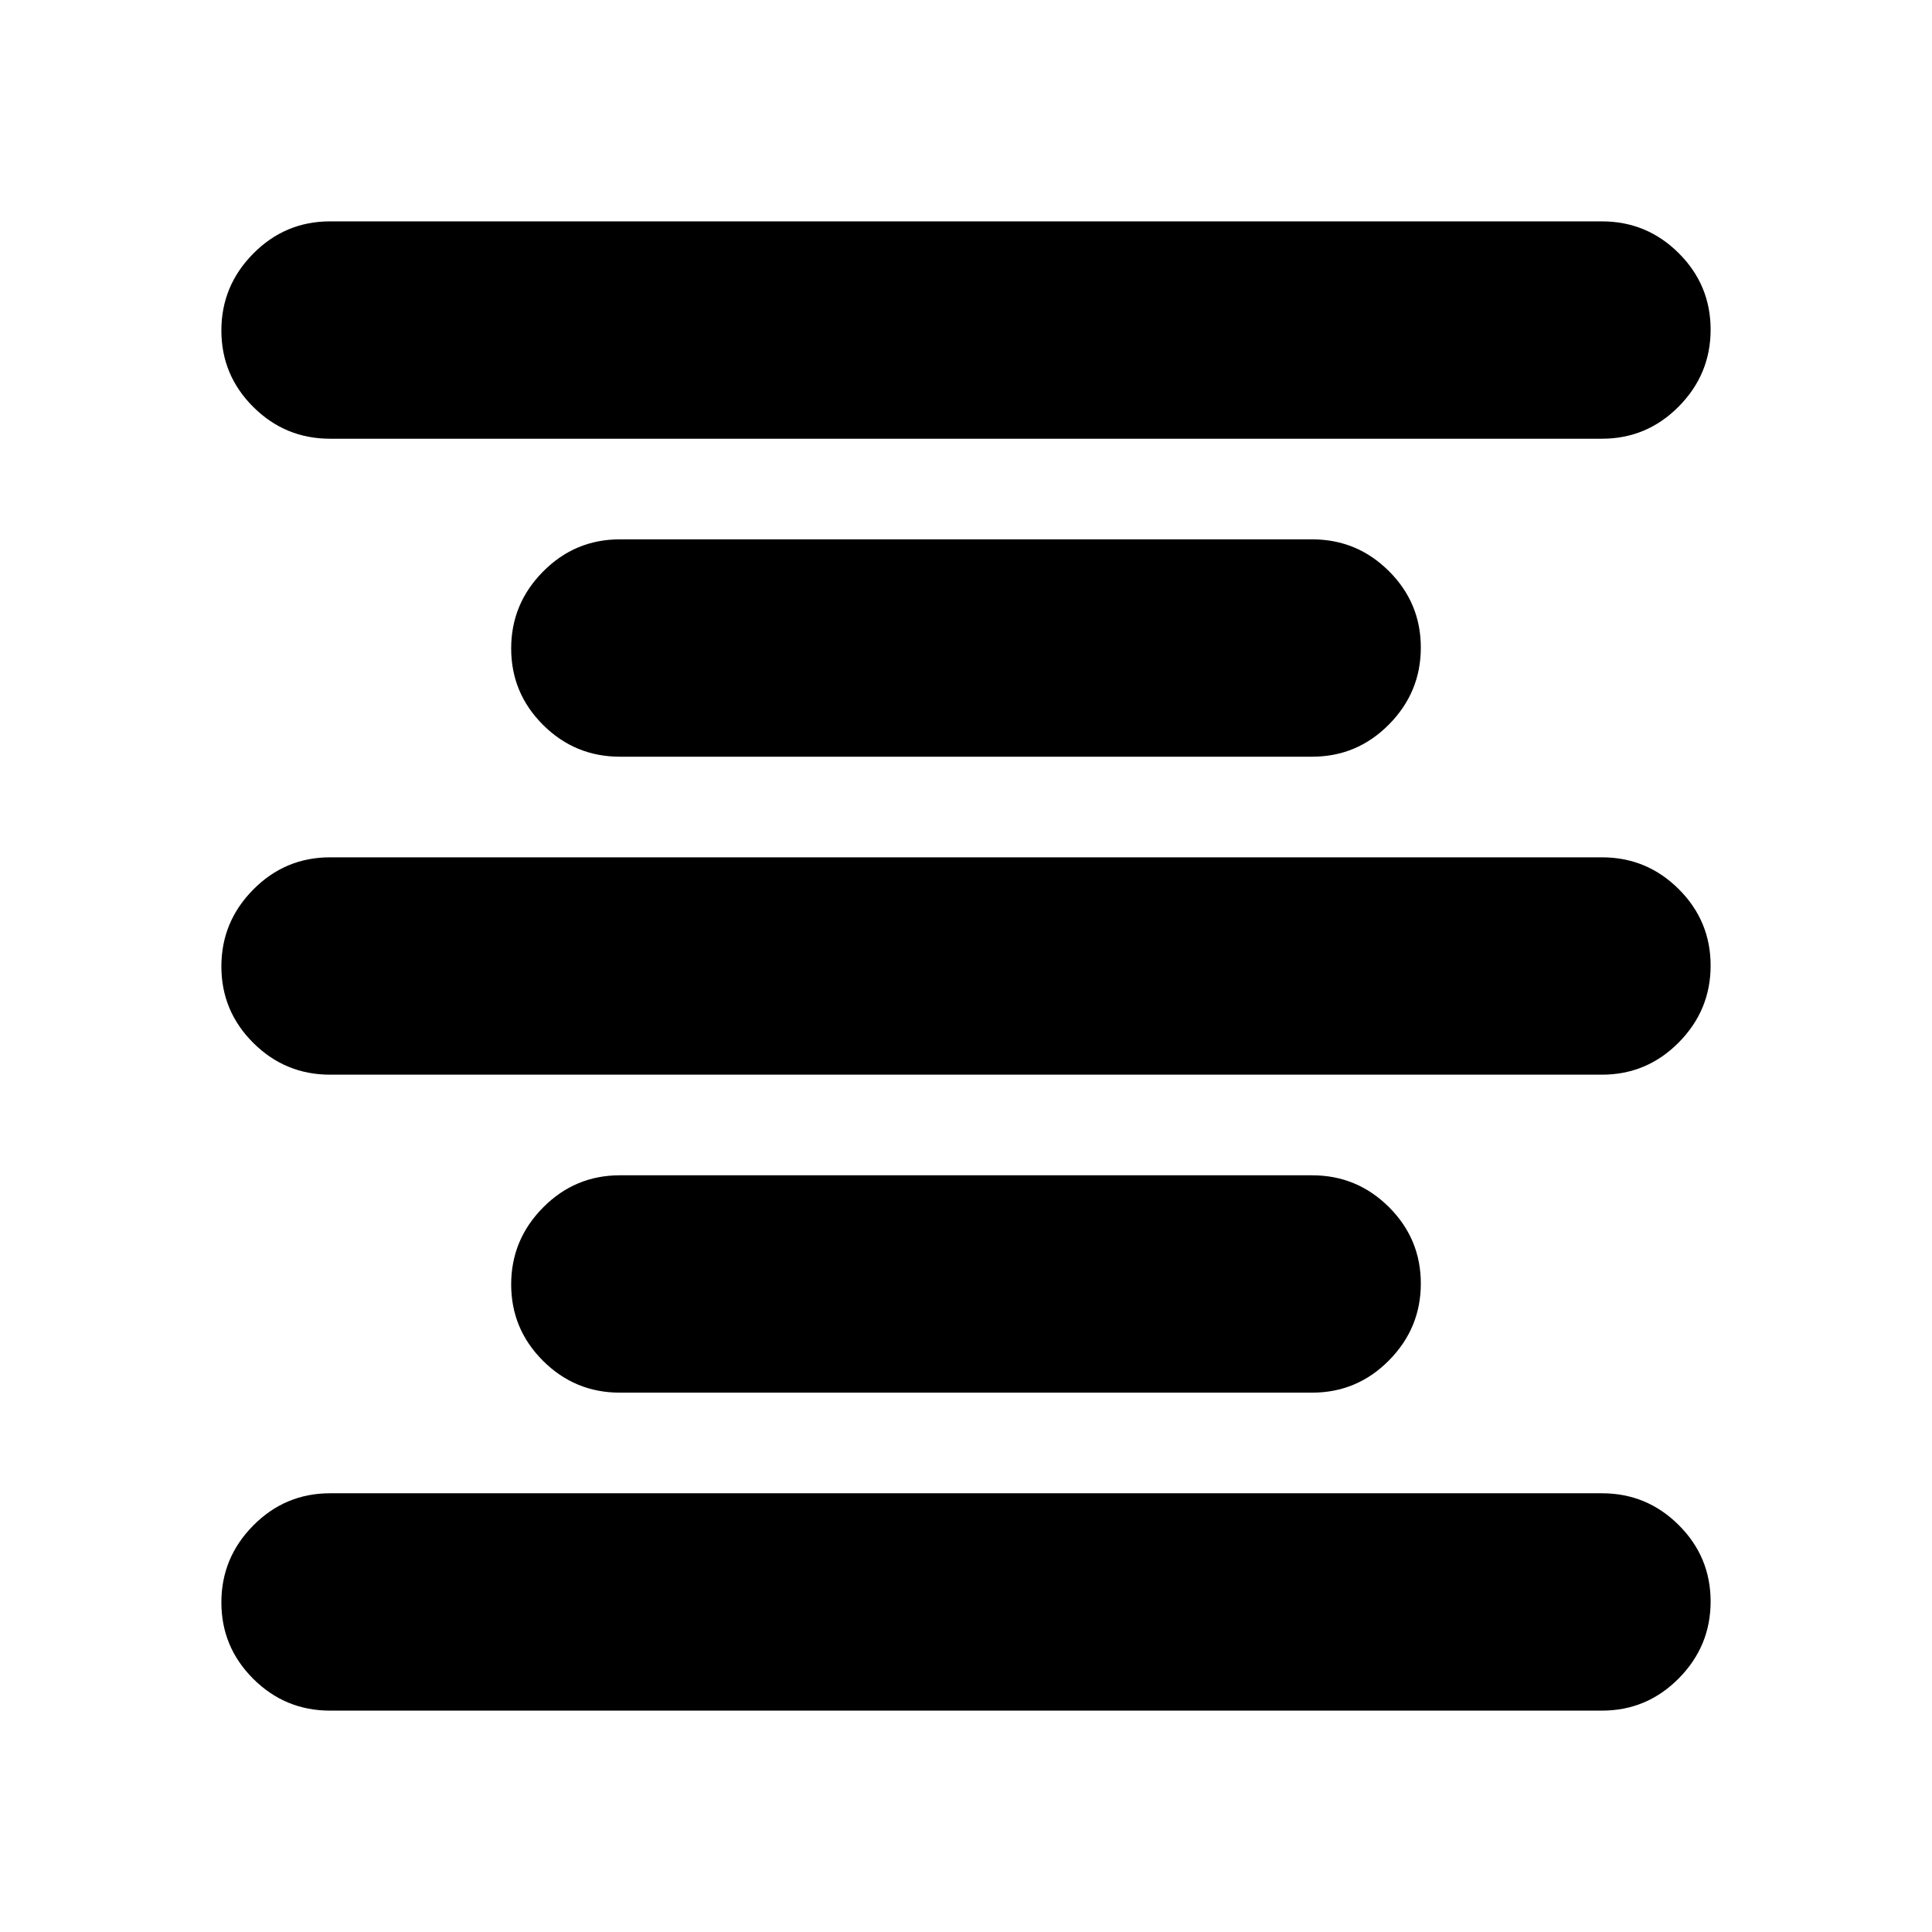 <svg xmlns="http://www.w3.org/2000/svg" height="20" viewBox="0 -960 960 960" width="20"><path d="M164-110q-22.3 0-38.15-15.79-15.85-15.79-15.85-38T125.85-202q15.85-16 38.15-16h632q22.3 0 38.15 15.79 15.85 15.79 15.85 38T834.15-126Q818.3-110 796-110H164Zm144-158q-22.3 0-38.15-15.79-15.85-15.79-15.85-38T269.85-360q15.85-16 38.15-16h344q22.3 0 38.15 15.79 15.85 15.79 15.85 38T690.15-284Q674.3-268 652-268H308ZM164-426q-22.3 0-38.15-15.79-15.85-15.79-15.85-38T125.85-518q15.85-16 38.15-16h632q22.3 0 38.15 15.79 15.85 15.79 15.85 38T834.15-442Q818.3-426 796-426H164Zm144-158q-22.3 0-38.15-15.79-15.85-15.79-15.85-38T269.85-676q15.85-16 38.15-16h344q22.3 0 38.15 15.79 15.85 15.79 15.85 38T690.15-600Q674.3-584 652-584H308ZM164-742q-22.3 0-38.15-15.79-15.85-15.79-15.85-38T125.85-834q15.85-16 38.15-16h632q22.3 0 38.15 15.79 15.85 15.79 15.85 38T834.15-758Q818.3-742 796-742H164Z"/></svg>